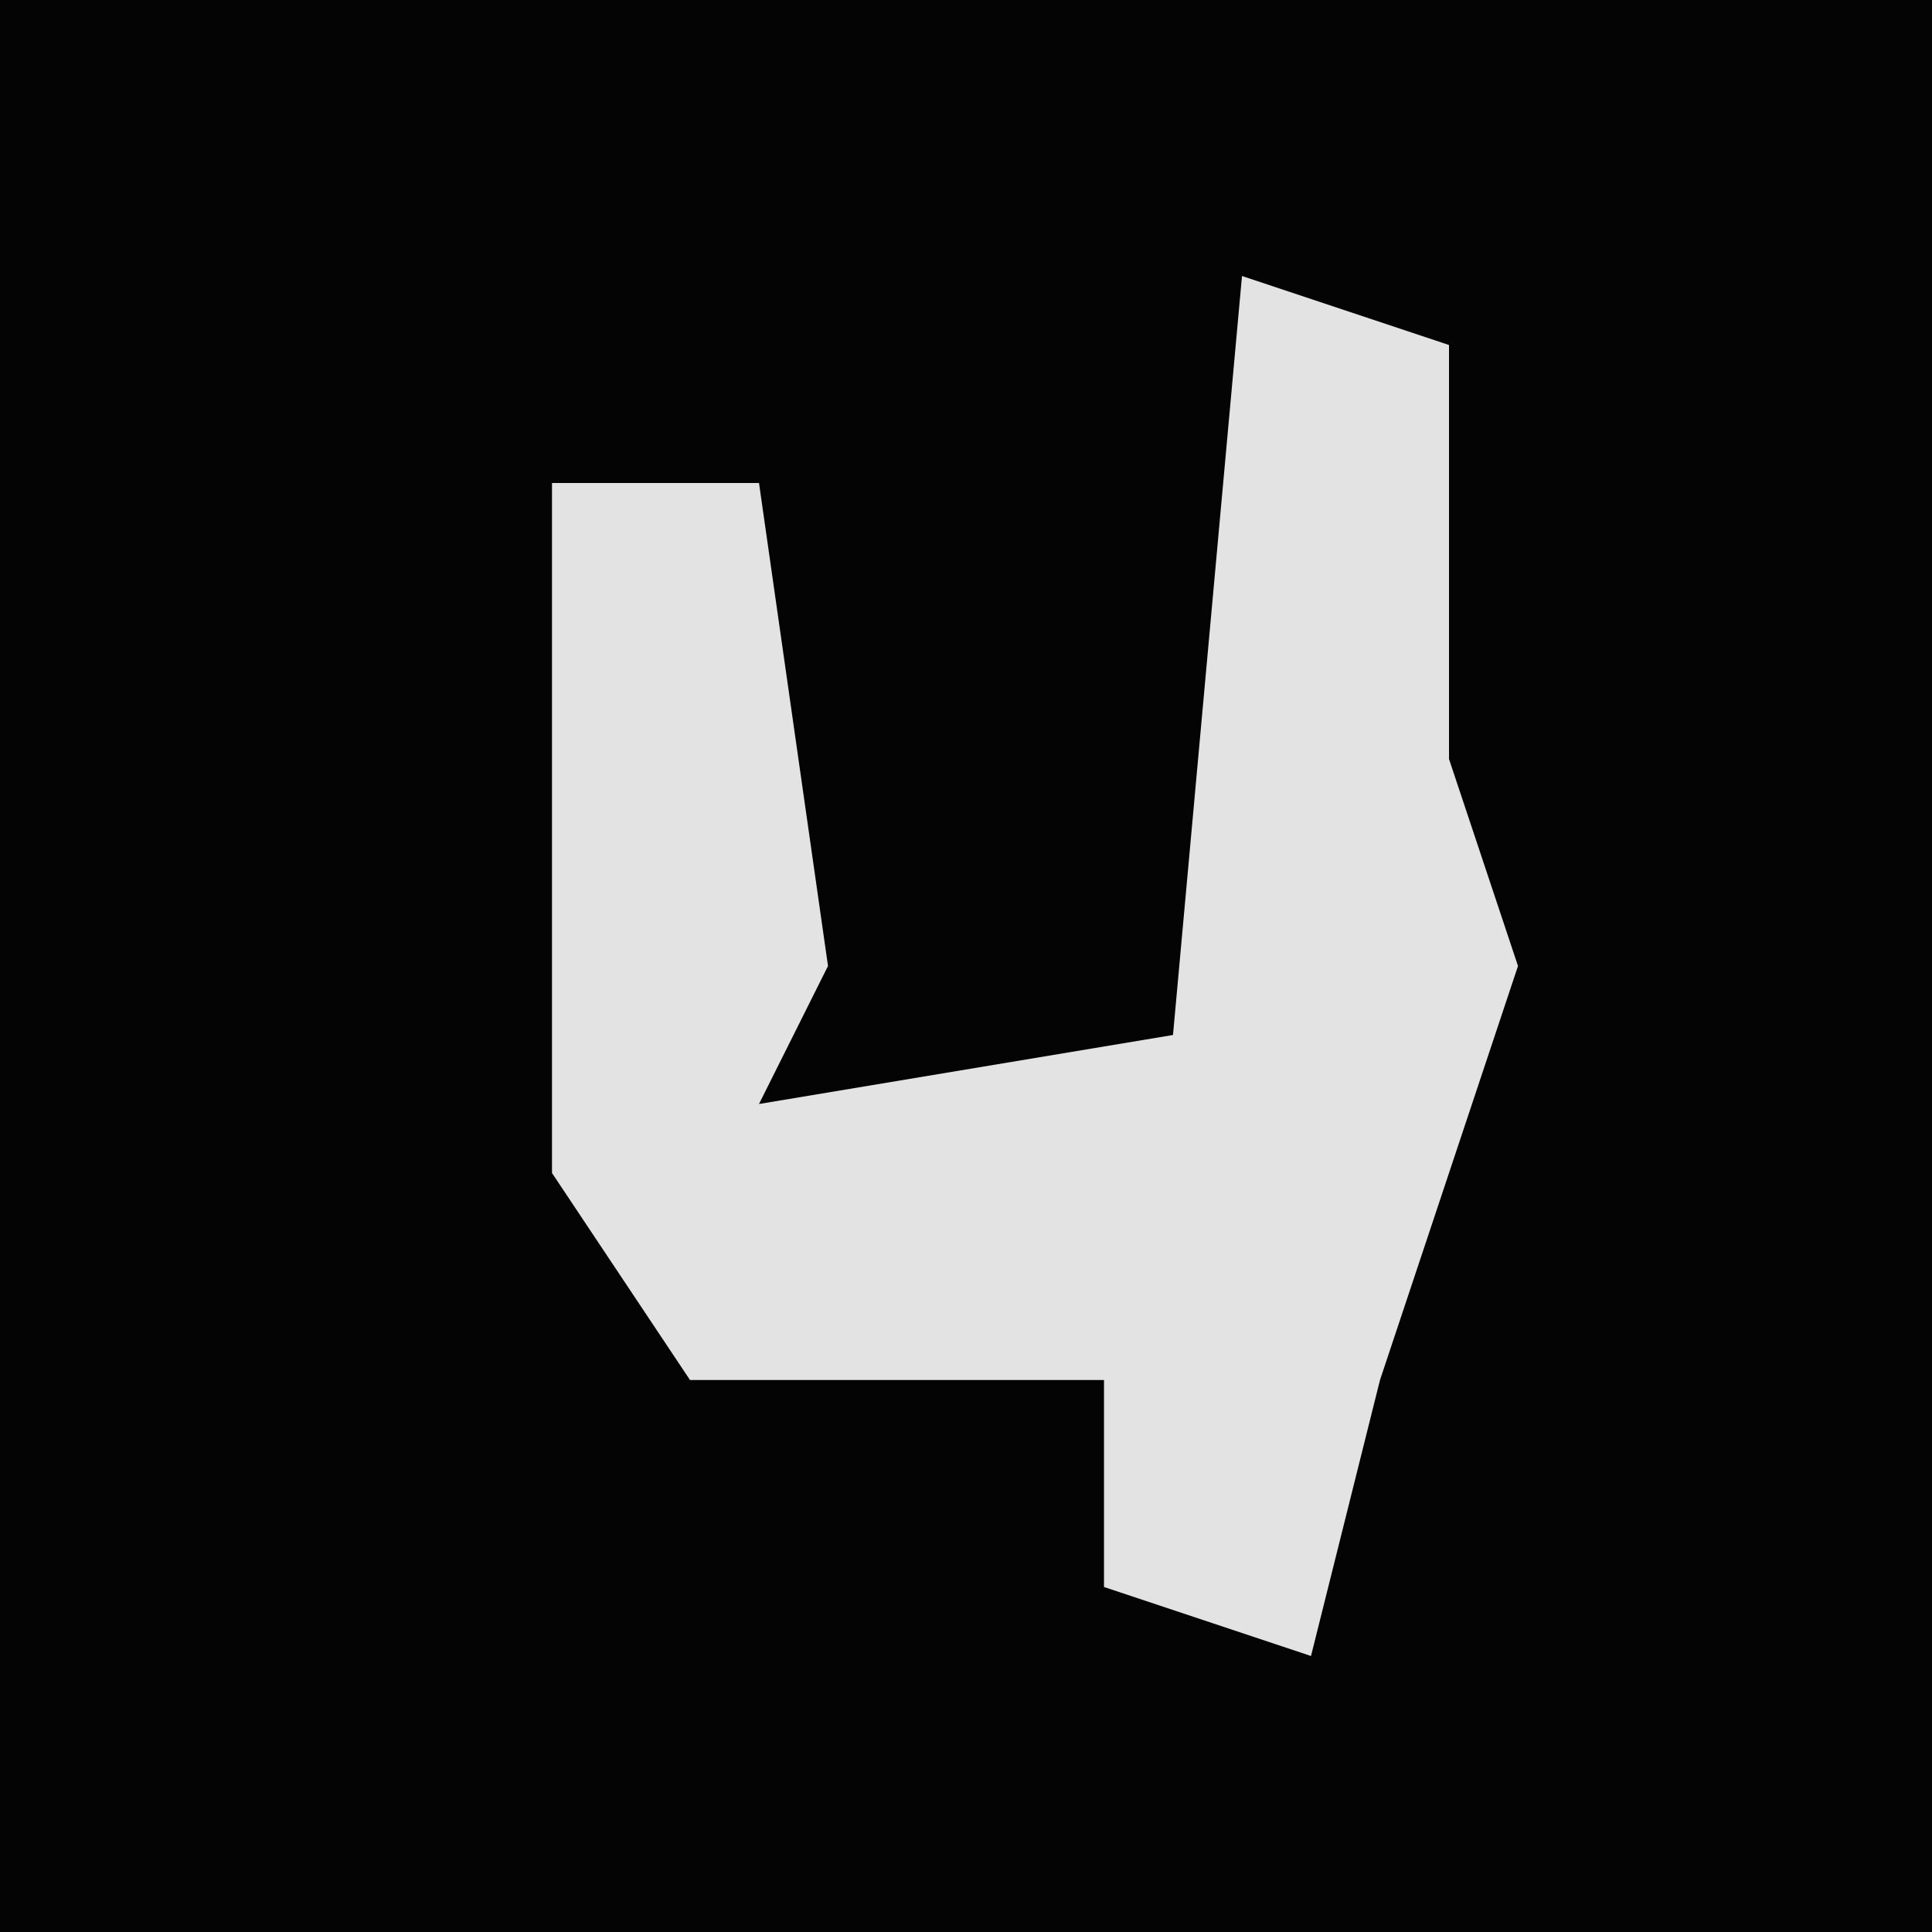 <?xml version="1.0" encoding="UTF-8"?>
<svg version="1.1" xmlns="http://www.w3.org/2000/svg" width="28" height="28">
<path d="M0,0 L28,0 L28,28 L0,28 Z " fill="#040404" transform="translate(0,0)"/>
<path d="M0,0 L3,1 L3,7 L4,10 L2,16 L1,20 L-2,19 L-2,16 L-8,16 L-10,13 L-10,3 L-7,3 L-6,10 L-7,12 L-1,11 Z " fill="#E3E3E3" transform="translate(18,4)"/>
</svg>
